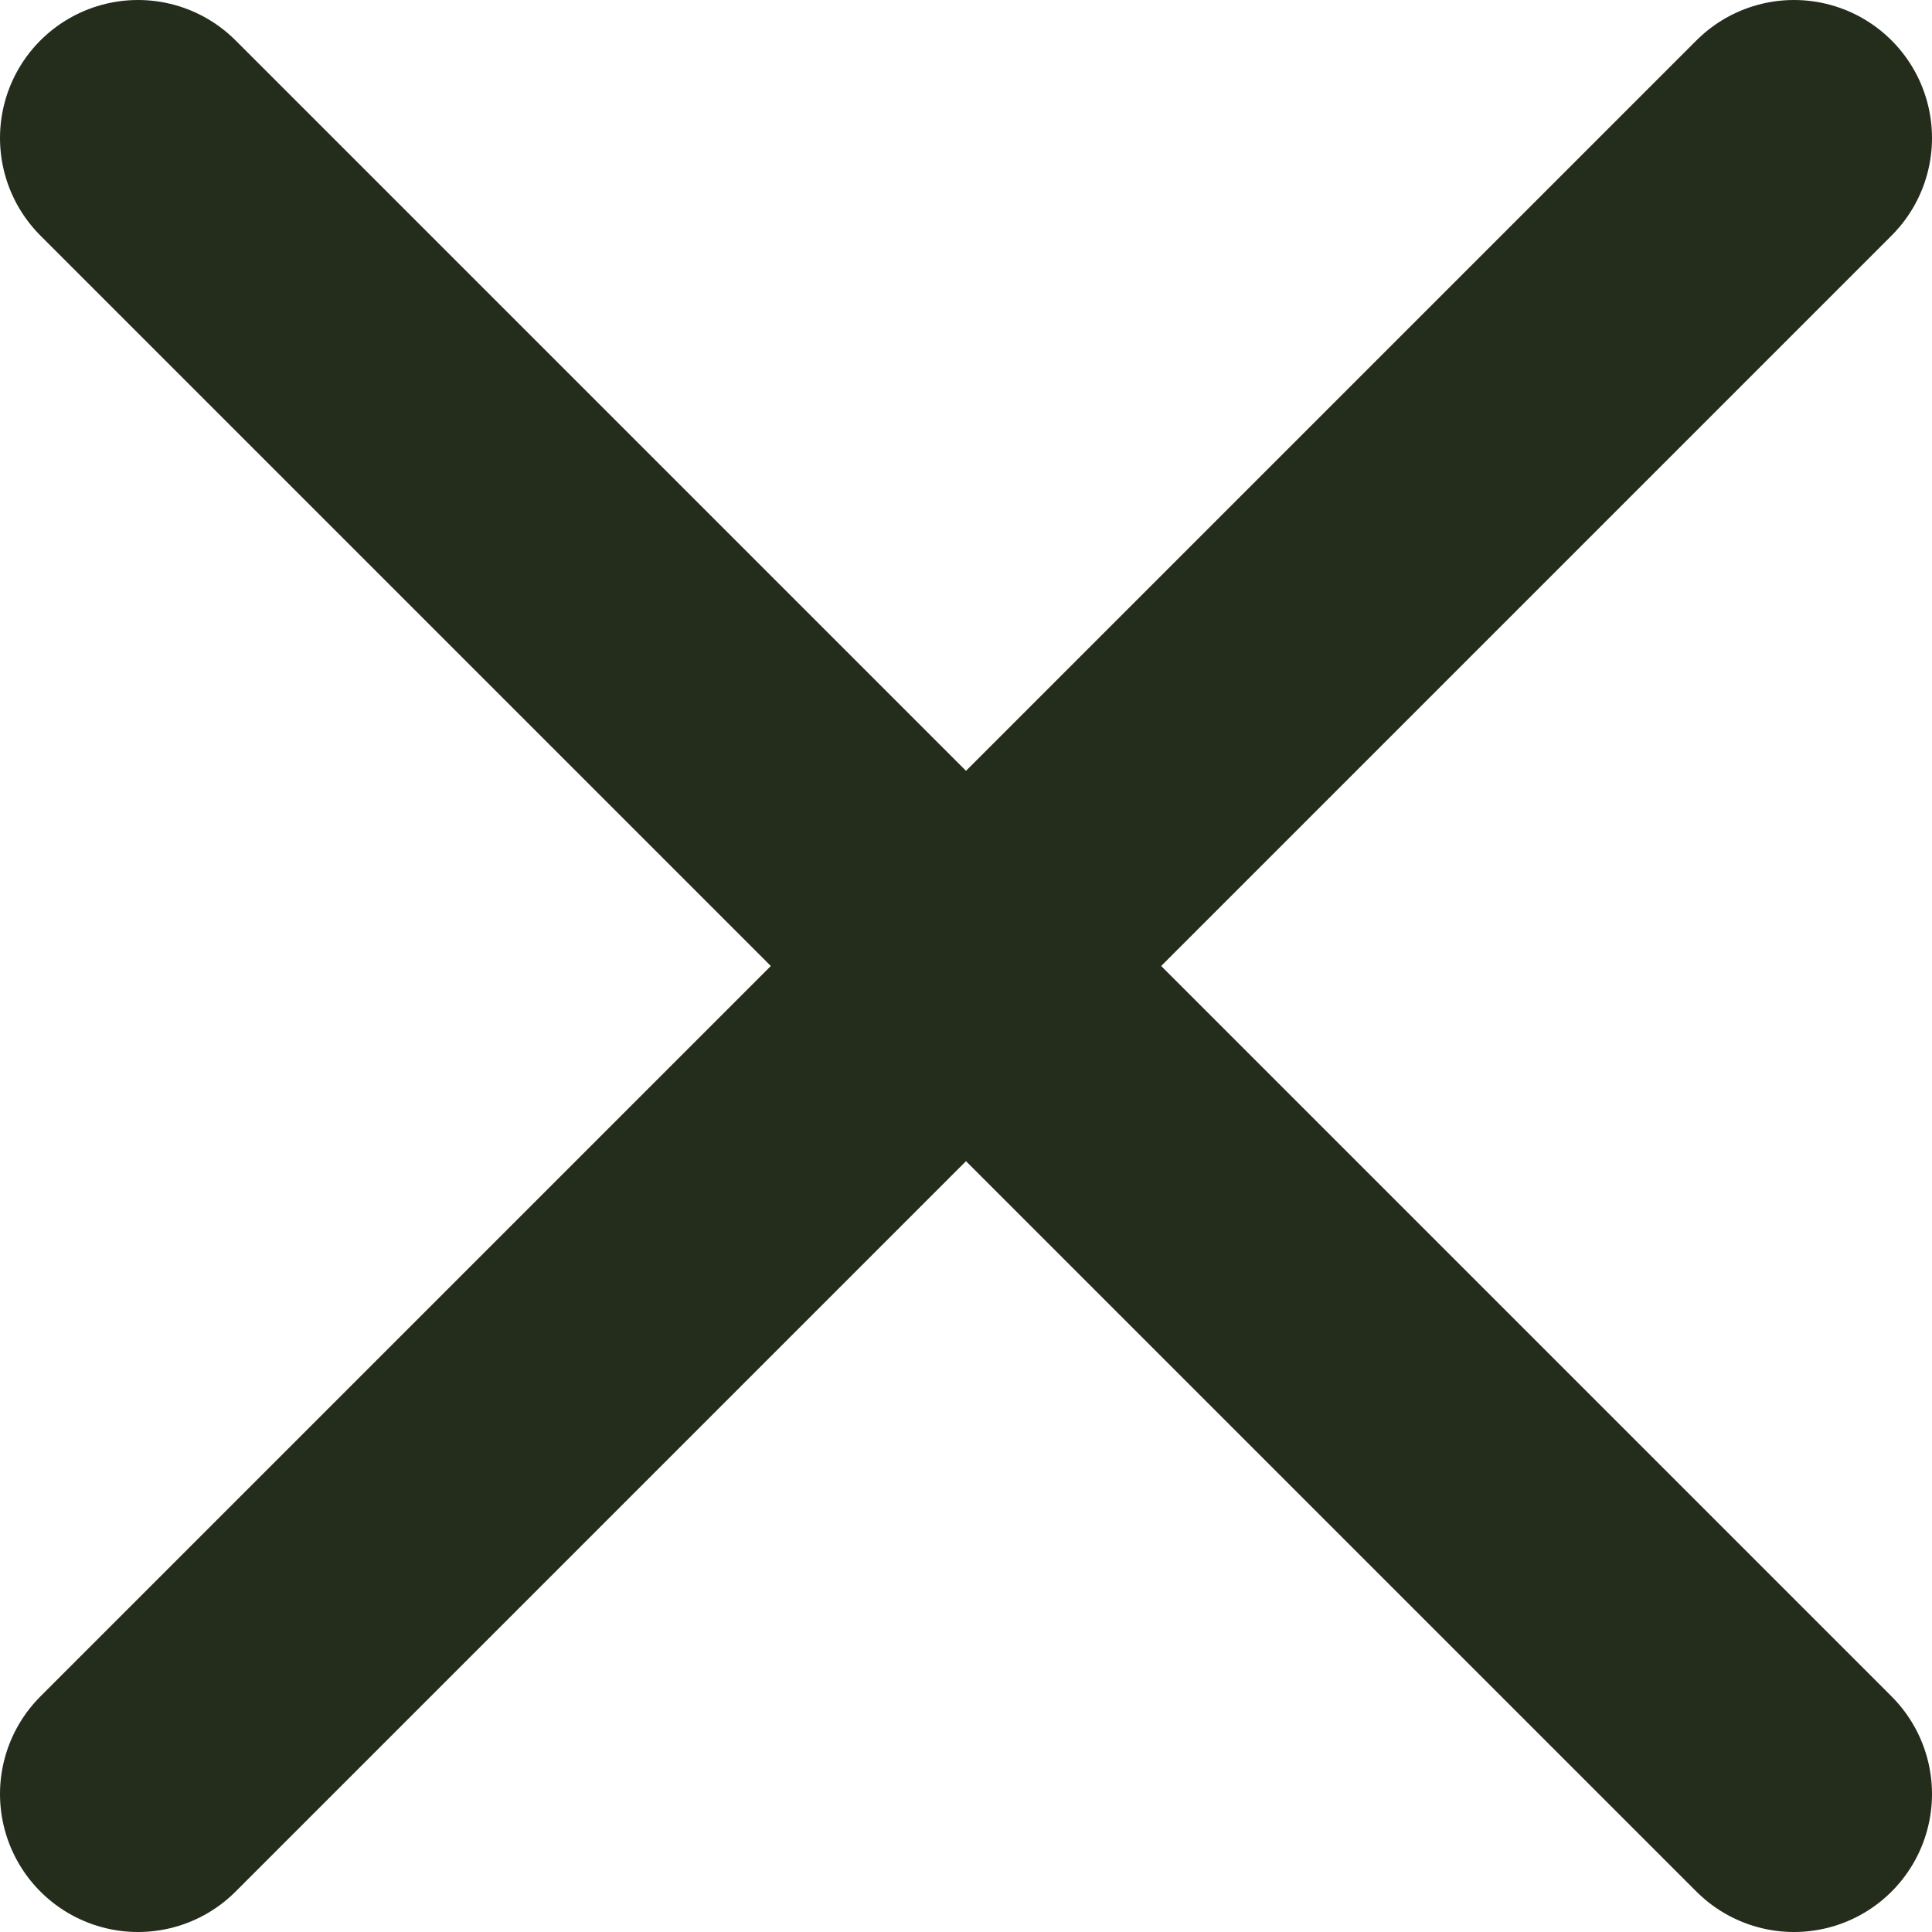<svg width="14" height="14" viewBox="0 0 14 14" fill="none" xmlns="http://www.w3.org/2000/svg">
<path d="M13 1L1 13" stroke="#242D1C" stroke-width="2" stroke-linecap="round"/>
<path d="M13 13L1 1" stroke="#242D1C" stroke-width="2" stroke-linecap="round"/>
</svg>

